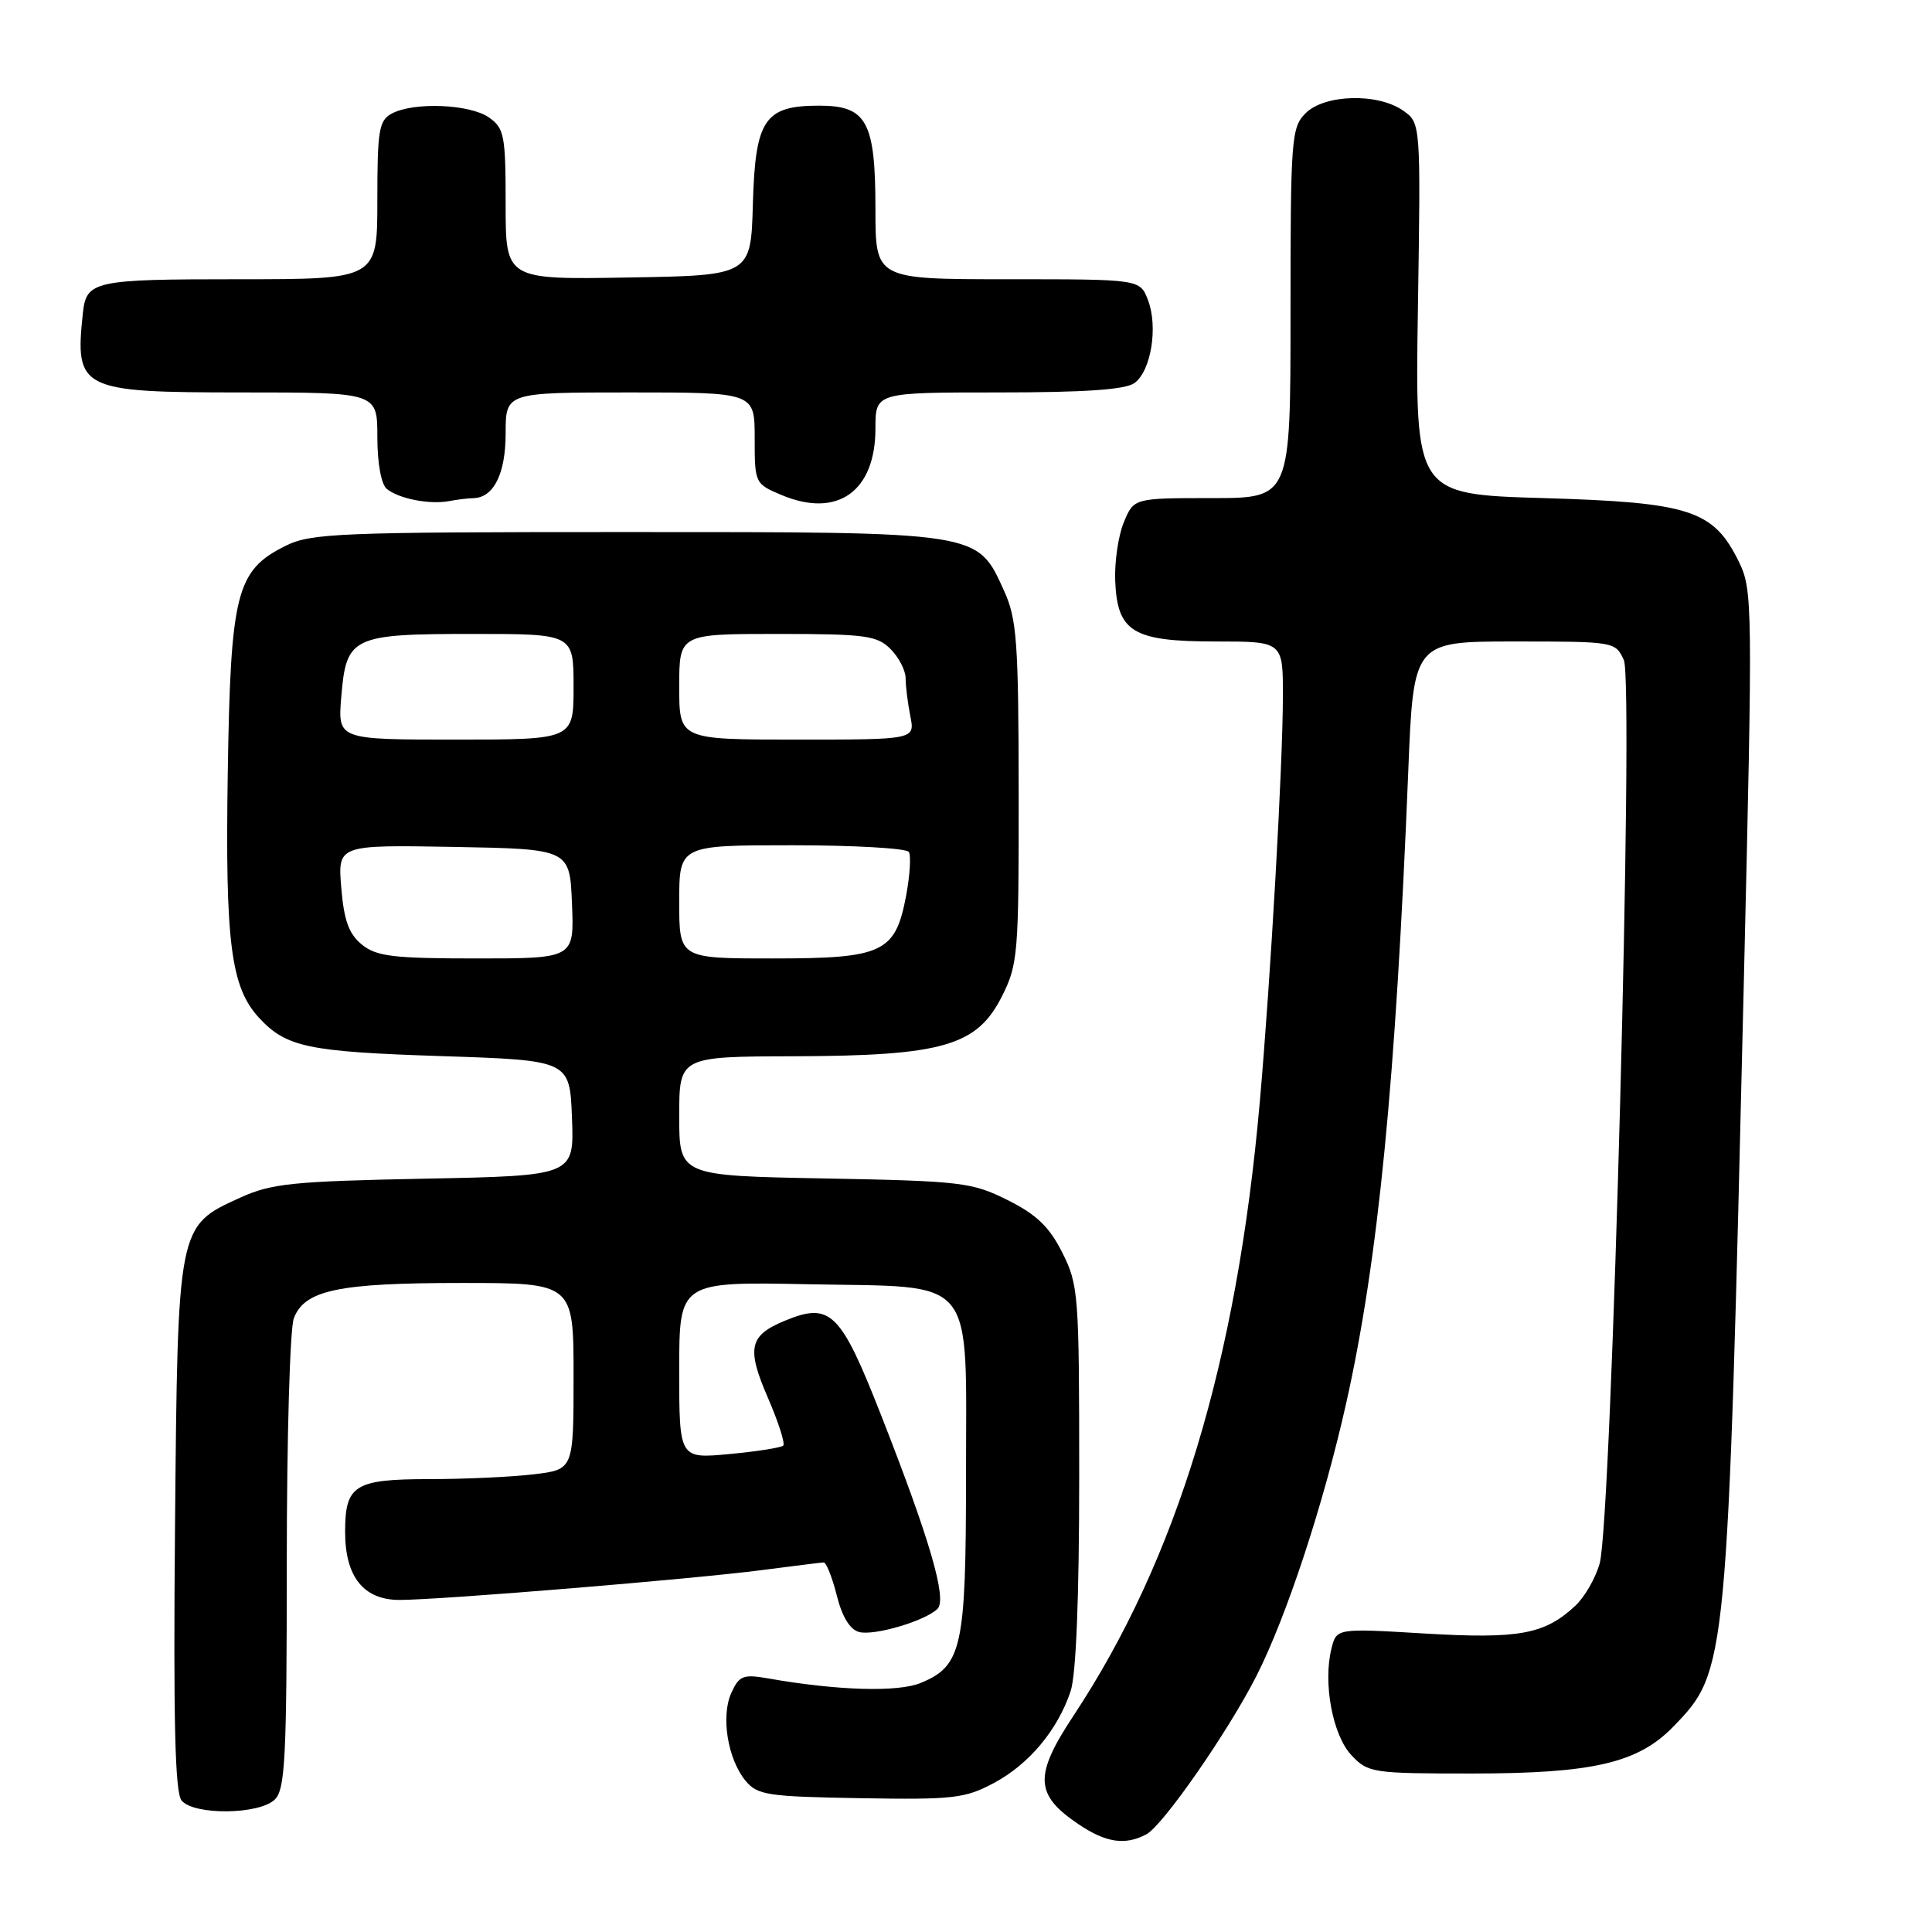<?xml version="1.0" encoding="UTF-8" standalone="no"?>
<!DOCTYPE svg PUBLIC "-//W3C//DTD SVG 1.1//EN" "http://www.w3.org/Graphics/SVG/1.1/DTD/svg11.dtd" >
<svg xmlns="http://www.w3.org/2000/svg" xmlns:xlink="http://www.w3.org/1999/xlink" version="1.1" viewBox="0 0 256 256">
 <g >
 <path fill="currentColor"
d=" M 151.91 243.05 C 154.11 241.87 162.80 229.36 166.52 222.00 C 170.51 214.12 175.40 199.23 178.37 185.96 C 182.63 166.93 184.93 143.46 186.60 102.25 C 187.29 85.00 187.29 85.00 200.67 85.00 C 213.93 85.00 214.05 85.02 215.17 87.47 C 216.52 90.44 213.56 201.40 211.97 207.14 C 211.44 209.07 209.99 211.60 208.75 212.76 C 204.69 216.56 201.30 217.19 188.80 216.45 C 177.10 215.75 177.10 215.75 176.43 218.43 C 175.28 222.99 176.58 229.92 179.06 232.56 C 181.27 234.91 181.82 235.00 194.99 235.00 C 211.08 235.00 217.05 233.61 221.73 228.78 C 228.88 221.39 228.90 221.16 231.06 130.39 C 232.26 79.86 232.24 78.17 230.40 74.42 C 227.04 67.58 223.93 66.57 204.50 66.00 C 187.50 65.50 187.50 65.50 187.88 40.90 C 188.26 16.29 188.26 16.29 185.91 14.65 C 182.56 12.30 175.51 12.49 173.00 15.00 C 171.11 16.89 171.00 18.33 171.00 41.50 C 171.00 66.00 171.00 66.00 160.62 66.00 C 150.24 66.00 150.24 66.00 148.91 69.21 C 148.18 70.98 147.67 74.46 147.77 76.96 C 148.05 83.76 150.11 85.00 161.11 85.00 C 170.00 85.00 170.00 85.00 169.99 92.25 C 169.98 101.40 168.37 129.64 166.93 146.00 C 163.89 180.50 155.97 206.58 142.23 227.36 C 136.99 235.29 137.11 237.81 142.91 241.72 C 146.56 244.18 149.10 244.55 151.91 243.05 Z  M 36.43 238.43 C 37.79 237.07 38.00 232.81 38.00 206.99 C 38.00 190.57 38.42 176.03 38.93 174.69 C 40.35 170.94 44.81 170.00 61.15 170.00 C 76.00 170.00 76.00 170.00 76.00 182.36 C 76.00 194.72 76.00 194.72 70.75 195.35 C 67.86 195.70 61.62 195.99 56.87 195.99 C 46.97 196.00 45.73 196.78 45.73 202.98 C 45.73 208.94 48.18 212.00 52.94 212.00 C 58.30 212.00 91.81 209.24 101.00 208.04 C 105.12 207.50 108.78 207.05 109.13 207.03 C 109.48 207.01 110.26 208.97 110.87 211.38 C 111.58 214.23 112.62 215.93 113.84 216.25 C 115.86 216.78 122.63 214.77 124.23 213.17 C 125.51 211.89 123.21 204.00 116.84 187.75 C 111.37 173.78 110.06 172.49 103.96 175.02 C 99.27 176.96 98.90 178.64 101.75 185.21 C 103.14 188.42 104.06 191.27 103.78 191.55 C 103.51 191.82 100.30 192.33 96.64 192.67 C 90.00 193.29 90.00 193.29 90.00 181.56 C 90.00 169.83 90.00 169.83 107.09 170.17 C 129.65 170.61 128.00 168.59 128.00 195.66 C 128.00 218.33 127.47 220.73 122.00 223.00 C 118.98 224.25 110.92 224.01 101.79 222.40 C 98.47 221.82 97.95 222.03 96.91 224.30 C 95.50 227.39 96.41 233.06 98.78 235.95 C 100.35 237.86 101.67 238.06 114.00 238.27 C 126.32 238.48 127.87 238.30 131.69 236.26 C 136.36 233.77 140.14 229.24 141.86 224.10 C 142.59 221.92 143.00 211.70 143.00 195.56 C 143.00 171.48 142.91 170.24 140.75 165.96 C 139.03 162.54 137.33 160.92 133.50 159.01 C 128.79 156.66 127.39 156.49 109.25 156.15 C 90.00 155.79 90.00 155.79 90.00 147.89 C 90.00 140.00 90.00 140.00 105.25 139.96 C 124.89 139.90 129.45 138.59 132.75 132.04 C 134.89 127.80 135.00 126.45 134.98 105.04 C 134.96 85.06 134.74 82.02 133.06 78.32 C 129.46 70.39 130.15 70.50 83.00 70.50 C 44.81 70.50 41.21 70.65 37.83 72.33 C 31.30 75.58 30.55 78.53 30.18 102.43 C 29.83 124.90 30.58 130.81 34.32 134.86 C 37.93 138.76 40.78 139.36 58.50 139.94 C 75.50 140.50 75.50 140.50 75.79 148.14 C 76.08 155.79 76.08 155.79 56.29 156.18 C 38.74 156.53 35.97 156.81 31.82 158.70 C 23.51 162.47 23.55 162.32 23.19 202.33 C 22.96 228.04 23.19 237.52 24.06 238.58 C 25.71 240.56 34.40 240.46 36.43 238.43 Z  M 62.68 66.01 C 65.40 65.98 67.00 62.80 67.00 57.43 C 67.00 52.00 67.00 52.00 83.50 52.00 C 100.00 52.00 100.00 52.00 100.00 58.05 C 100.00 64.05 100.03 64.11 103.60 65.61 C 110.98 68.69 116.00 65.11 116.00 56.78 C 116.00 52.00 116.00 52.00 132.31 52.00 C 143.80 52.00 149.12 51.63 150.33 50.75 C 152.53 49.14 153.47 43.30 152.11 39.75 C 151.05 37.00 151.05 37.00 133.52 37.00 C 116.00 37.00 116.00 37.00 116.00 27.72 C 116.00 16.11 114.86 14.00 108.55 14.00 C 101.31 14.00 100.08 15.82 99.76 27.00 C 99.50 36.50 99.50 36.50 83.25 36.77 C 67.00 37.05 67.00 37.05 67.00 27.08 C 67.00 17.91 66.82 16.99 64.78 15.56 C 62.25 13.79 54.83 13.49 51.93 15.04 C 50.21 15.96 50.00 17.21 50.00 26.54 C 50.00 37.00 50.00 37.00 31.62 37.00 C 12.40 37.00 11.44 37.21 10.98 41.50 C 9.90 51.64 10.62 52.00 32.07 52.00 C 50.00 52.00 50.00 52.00 50.00 57.88 C 50.00 61.37 50.51 64.17 51.25 64.78 C 52.83 66.08 56.90 66.88 59.50 66.40 C 60.60 66.19 62.03 66.02 62.68 66.01 Z  M 47.96 125.17 C 46.23 123.76 45.58 121.99 45.22 117.64 C 44.75 111.95 44.75 111.95 60.12 112.22 C 75.50 112.50 75.50 112.50 75.79 119.75 C 76.09 127.00 76.09 127.00 63.15 127.00 C 52.10 127.00 49.89 126.73 47.96 125.17 Z  M 90.00 119.50 C 90.00 112.00 90.00 112.00 104.94 112.00 C 113.16 112.00 120.13 112.40 120.43 112.89 C 120.73 113.38 120.57 115.95 120.08 118.61 C 118.65 126.24 117.06 127.00 102.39 127.00 C 90.00 127.00 90.00 127.00 90.00 119.50 Z  M 45.22 92.35 C 45.88 84.35 46.62 84.00 62.69 84.00 C 76.00 84.00 76.00 84.00 76.00 91.00 C 76.00 98.00 76.00 98.00 60.38 98.00 C 44.75 98.00 44.75 98.00 45.22 92.35 Z  M 90.00 91.00 C 90.00 84.00 90.00 84.00 103.00 84.00 C 114.67 84.00 116.21 84.21 118.00 86.00 C 119.10 87.10 120.00 88.84 120.00 89.88 C 120.00 90.91 120.28 93.16 120.62 94.88 C 121.25 98.00 121.25 98.00 105.62 98.00 C 90.00 98.00 90.00 98.00 90.00 91.00 Z "/>
</g>
</svg>